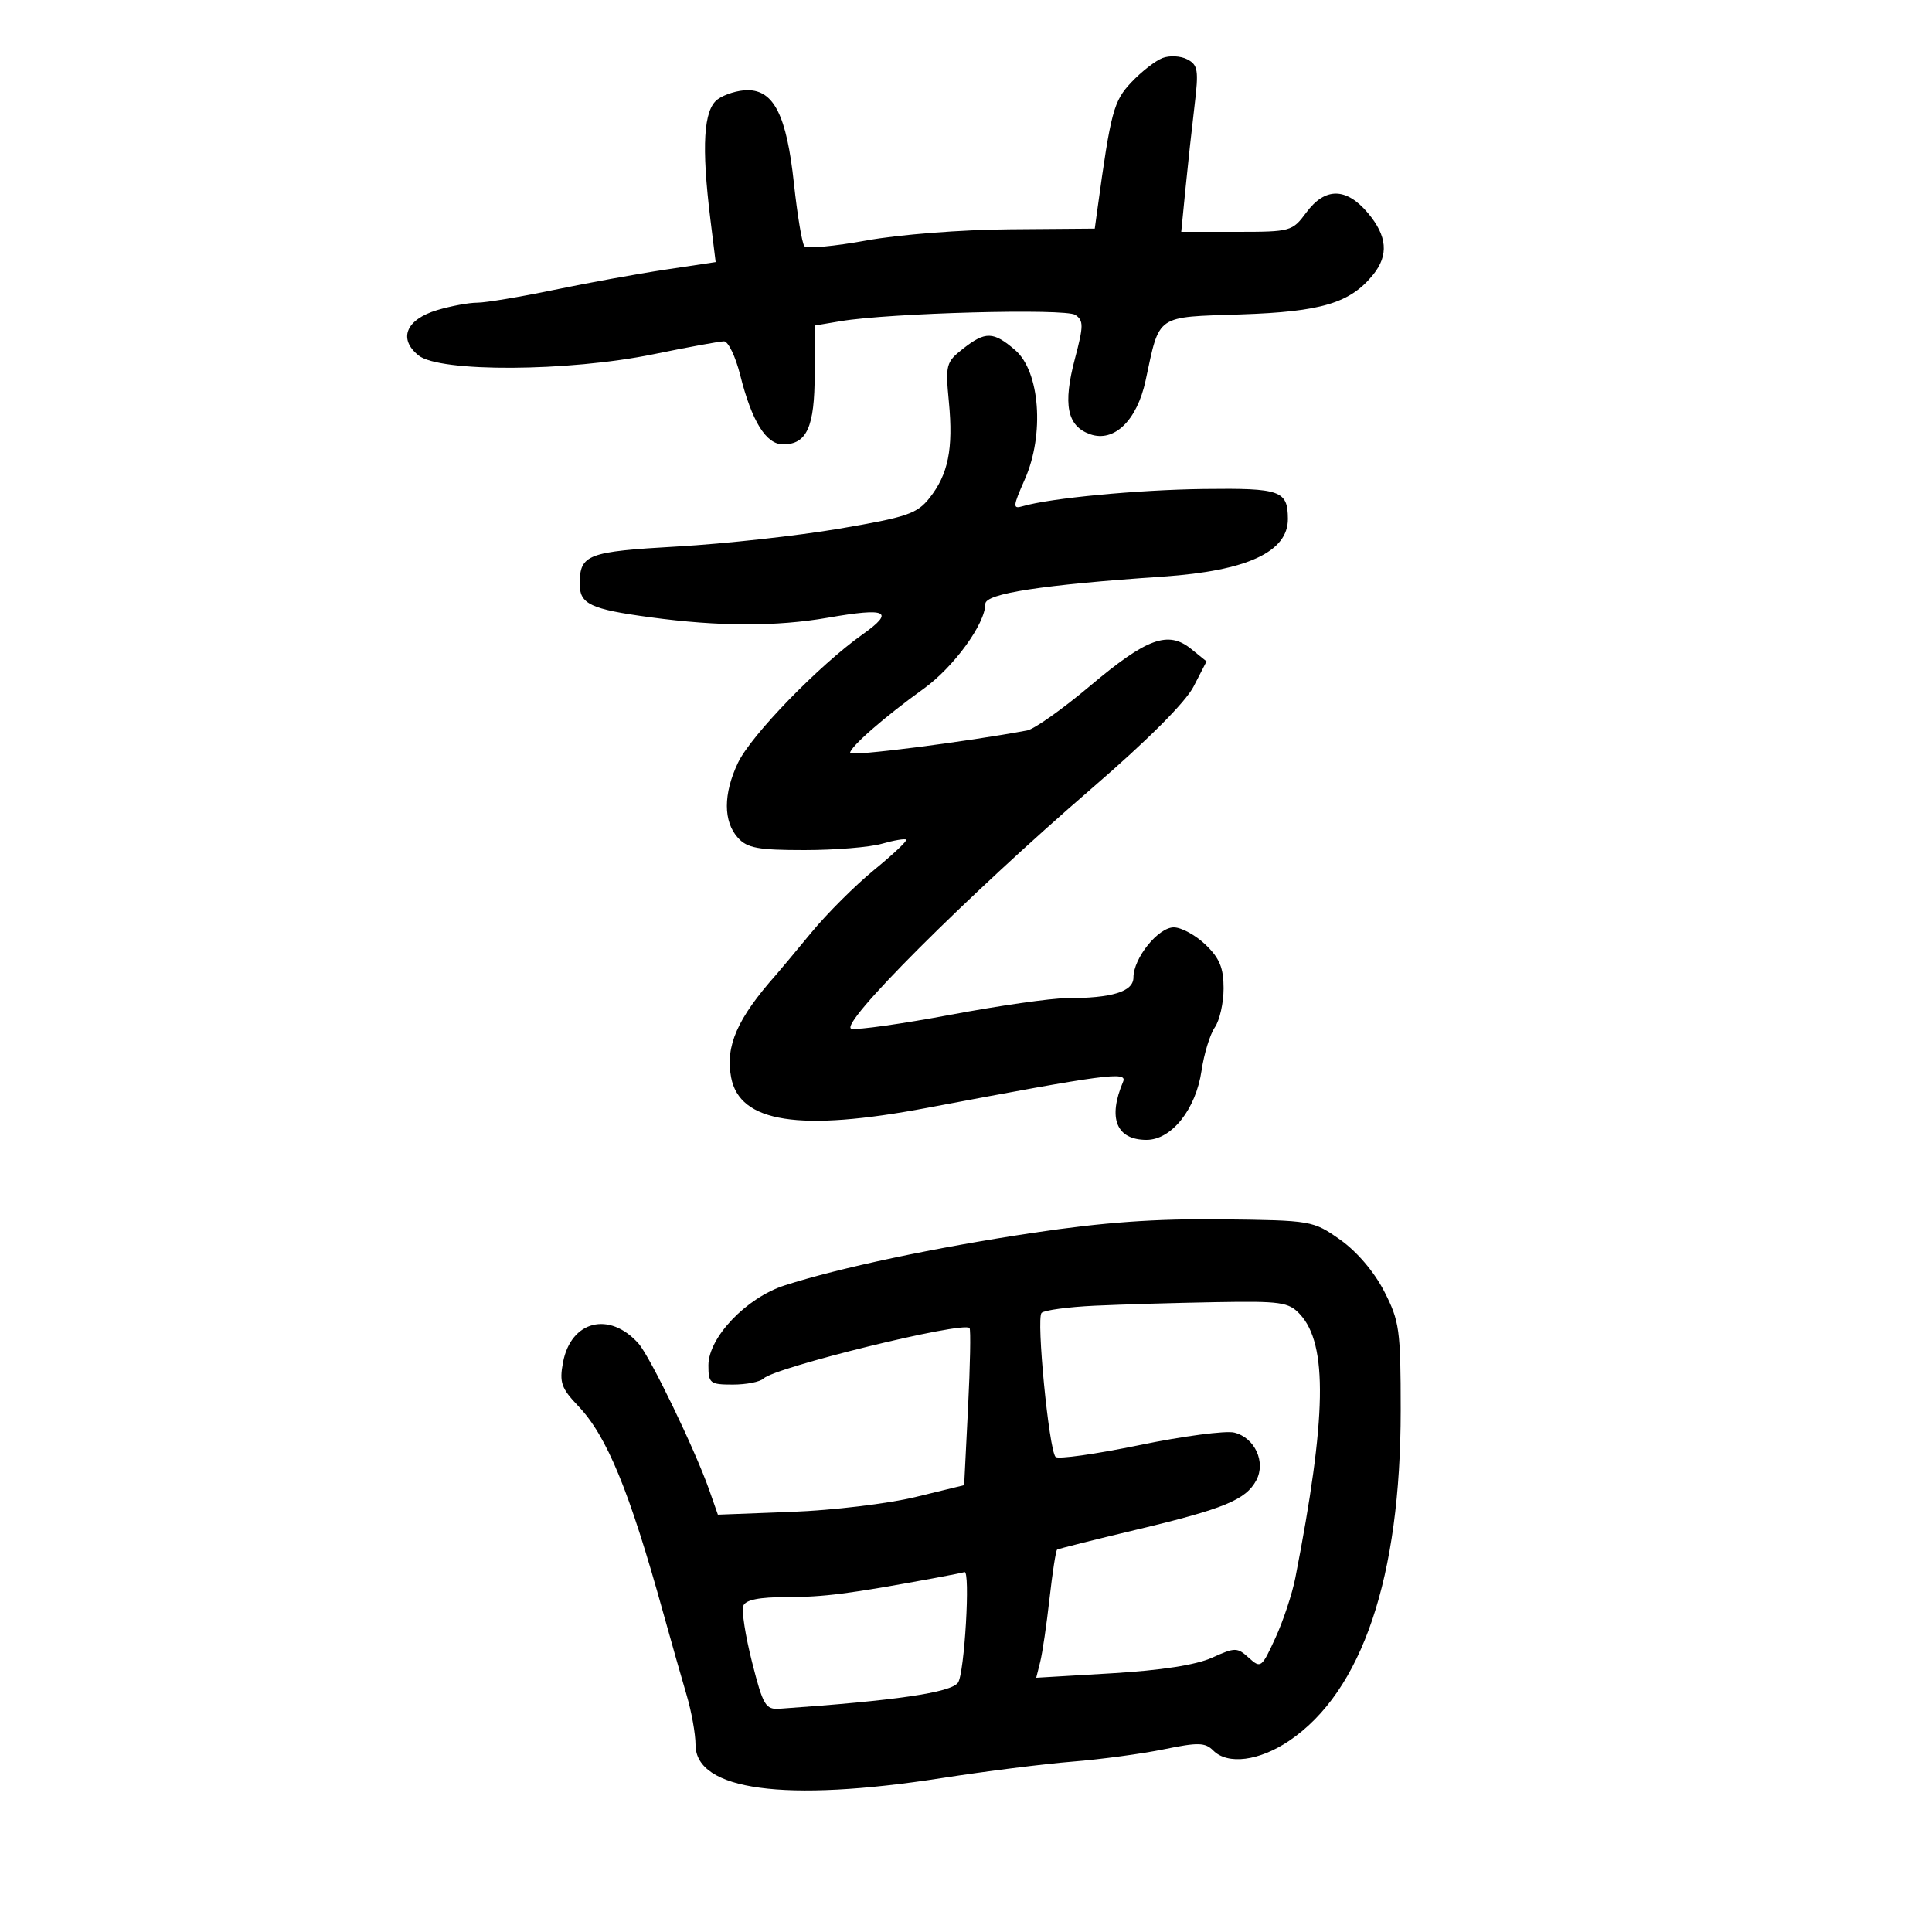 <svg xmlns="http://www.w3.org/2000/svg" width="300" height="300" viewBox="0 0 300 300" version="1.1">
	<path d="M 180.500 9.014 C 179.400 9.442, 177.232 11.133, 175.681 12.772 C 172.915 15.697, 172.493 17.278, 170.406 32.500 L 169.995 35.500 156.748 35.605 C 149.308 35.663, 139.571 36.425, 134.537 37.342 C 129.607 38.240, 125.276 38.642, 124.912 38.237 C 124.548 37.832, 123.812 33.426, 123.277 28.447 C 122.148 17.947, 120.181 14, 116.076 14 C 114.594 14, 112.509 14.639, 111.441 15.419 C 109.244 17.026, 108.903 22.661, 110.313 34.098 L 111.127 40.695 103.313 41.869 C 99.016 42.515, 91.220 43.933, 85.990 45.021 C 80.759 46.110, 75.411 47, 74.106 47 C 72.800 47, 70.001 47.519, 67.885 48.153 C 63.038 49.605, 61.799 52.609, 64.984 55.188 C 68.247 57.830, 88.244 57.727, 101.500 55 C 106.846 53.900, 111.761 53, 112.421 53 C 113.082 53, 114.214 55.363, 114.939 58.250 C 116.735 65.413, 118.956 69, 121.593 69 C 125.285 69, 126.500 66.305, 126.500 58.111 L 126.500 50.550 130.500 49.876 C 138.126 48.592, 165.444 47.858, 166.976 48.896 C 168.276 49.778, 168.268 50.591, 166.914 55.699 C 165.023 62.836, 165.694 66.168, 169.278 67.429 C 173.002 68.739, 176.556 65.297, 177.887 59.092 C 180.109 48.731, 179.338 49.266, 192.684 48.820 C 205.202 48.402, 209.664 47.060, 213.228 42.642 C 215.666 39.620, 215.411 36.642, 212.411 33.077 C 209.052 29.085, 205.756 29.059, 202.842 33 C 200.676 35.929, 200.420 36, 192.023 36 L 183.423 36 184.087 29.250 C 184.453 25.538, 185.086 19.732, 185.494 16.348 C 186.149 10.918, 186.017 10.082, 184.368 9.217 C 183.341 8.677, 181.600 8.586, 180.500 9.014 M 149.514 54.168 C 146.901 56.223, 146.789 56.652, 147.343 62.418 C 148.044 69.705, 147.243 73.666, 144.324 77.341 C 142.394 79.772, 140.816 80.307, 130.324 82.091 C 123.821 83.196, 112.505 84.442, 105.178 84.858 C 91.200 85.653, 90.048 86.092, 90.015 90.628 C 89.992 93.798, 91.656 94.589, 101 95.853 C 111.651 97.293, 120.543 97.312, 128.588 95.911 C 137.762 94.314, 139.001 94.912, 133.951 98.500 C 127.122 103.352, 116.611 114.185, 114.585 118.459 C 112.295 123.288, 112.298 127.567, 114.591 130.101 C 116.026 131.686, 117.732 132, 124.912 132 C 129.642 132, 135.055 131.558, 136.940 131.017 C 138.825 130.477, 140.523 130.190, 140.714 130.380 C 140.904 130.570, 138.667 132.683, 135.743 135.074 C 132.818 137.466, 128.417 141.857, 125.963 144.833 C 123.508 147.809, 121.050 150.751, 120.500 151.372 C 114.475 158.168, 112.613 162.419, 113.526 167.288 C 114.847 174.328, 124.143 175.771, 144 172.018 C 171.813 166.761, 175.094 166.324, 174.397 167.962 C 171.986 173.630, 173.342 177, 178.034 177 C 181.918 177, 185.694 172.247, 186.577 166.245 C 186.961 163.635, 187.889 160.612, 188.638 159.527 C 189.387 158.443, 190 155.714, 190 153.465 C 190 150.288, 189.373 148.774, 187.195 146.687 C 185.653 145.209, 183.433 144, 182.263 144 C 179.848 144, 176 148.779, 176 151.779 C 176 153.983, 172.693 155, 165.530 155 C 163.209 155, 155.150 156.155, 147.622 157.567 C 140.094 158.979, 133.162 159.959, 132.217 159.746 C 130.032 159.252, 150.031 139.249, 169.600 122.356 C 178.213 114.921, 184.082 109.046, 185.342 106.601 L 187.351 102.702 184.963 100.769 C 181.387 97.873, 178.086 99.078, 169.283 106.492 C 165.003 110.097, 160.600 113.216, 159.500 113.422 C 150.052 115.193, 132 117.489, 132 116.920 C 132 115.986, 137.384 111.285, 143.401 106.964 C 148.096 103.592, 153 96.854, 153 93.775 C 153 92.161, 161.729 90.820, 180.672 89.525 C 193.652 88.637, 200.023 85.680, 199.985 80.559 C 199.952 76.167, 198.865 75.780, 186.954 75.928 C 176.639 76.056, 163.066 77.347, 158.781 78.609 C 157.231 79.065, 157.266 78.653, 159.138 74.420 C 162.212 67.472, 161.479 57.669, 157.638 54.365 C 154.244 51.446, 153.013 51.416, 149.514 54.168 M 160.500 191.421 C 145.264 193.701, 130.299 196.867, 121.813 199.606 C 115.881 201.521, 110 207.692, 110 212.003 C 110 214.807, 110.245 215, 113.800 215 C 115.890 215, 118.028 214.579, 118.550 214.065 C 120.339 212.303, 149.485 205.152, 150.548 206.214 C 150.754 206.420, 150.650 211.995, 150.318 218.602 L 149.714 230.615 142.107 232.468 C 137.923 233.486, 129.319 234.517, 122.986 234.758 L 111.473 235.197 110.122 231.348 C 107.937 225.126, 100.951 210.657, 99.156 208.635 C 94.645 203.555, 88.643 205.054, 87.422 211.566 C 86.840 214.665, 87.158 215.574, 89.782 218.323 C 94.243 222.997, 97.723 231.468, 103.003 250.500 C 104.224 254.900, 105.847 260.610, 106.611 263.188 C 107.375 265.766, 108 269.245, 108 270.918 C 108 278.023, 121.852 279.897, 146.267 276.095 C 152.995 275.047, 162.116 273.899, 166.537 273.545 C 170.957 273.190, 177.353 272.327, 180.749 271.627 C 186.044 270.536, 187.137 270.565, 188.402 271.831 C 190.649 274.077, 195.529 273.450, 200.174 270.317 C 211.508 262.672, 217.500 244.925, 217.500 219 C 217.500 206.464, 217.316 205.143, 214.929 200.500 C 213.372 197.470, 210.680 194.318, 208.098 192.500 C 203.883 189.533, 203.682 189.498, 189.668 189.338 C 179.403 189.221, 171.368 189.795, 160.500 191.421 M 170.001 202.748 C 165.877 202.940, 162.157 203.443, 161.734 203.866 C 160.891 204.709, 162.866 225.059, 163.904 226.225 C 164.260 226.624, 170.110 225.802, 176.904 224.399 C 183.699 222.996, 190.341 222.120, 191.663 222.452 C 194.853 223.252, 196.590 227.028, 195.073 229.863 C 193.453 232.891, 190.064 234.288, 176.500 237.520 C 169.900 239.093, 164.341 240.491, 164.147 240.626 C 163.952 240.762, 163.423 244.181, 162.969 248.224 C 162.516 252.267, 161.865 256.688, 161.524 258.048 L 160.903 260.521 172.637 259.829 C 180.277 259.378, 185.701 258.537, 188.187 257.416 C 191.802 255.785, 192.106 255.786, 193.920 257.428 C 195.769 259.101, 195.912 258.993, 198.049 254.330 C 199.266 251.674, 200.658 247.475, 201.141 245 C 206.005 220.111, 206.202 208.741, 201.850 204.069 C 200.098 202.188, 198.902 202.018, 188.711 202.199 C 182.545 202.308, 174.126 202.555, 170.001 202.748 M 145 245.064 C 131.821 247.491, 127.950 247.989, 122.219 247.994 C 117.868 247.998, 115.778 248.416, 115.418 249.352 C 115.133 250.095, 115.746 254.033, 116.779 258.102 C 118.493 264.846, 118.873 265.485, 121.080 265.331 C 139.024 264.082, 147.609 262.830, 148.750 261.297 C 149.767 259.931, 150.714 243.664, 149.750 244.118 C 149.613 244.182, 147.475 244.608, 145 245.064" stroke="none" fill="black" fill-rule="evenodd"/>
</svg>